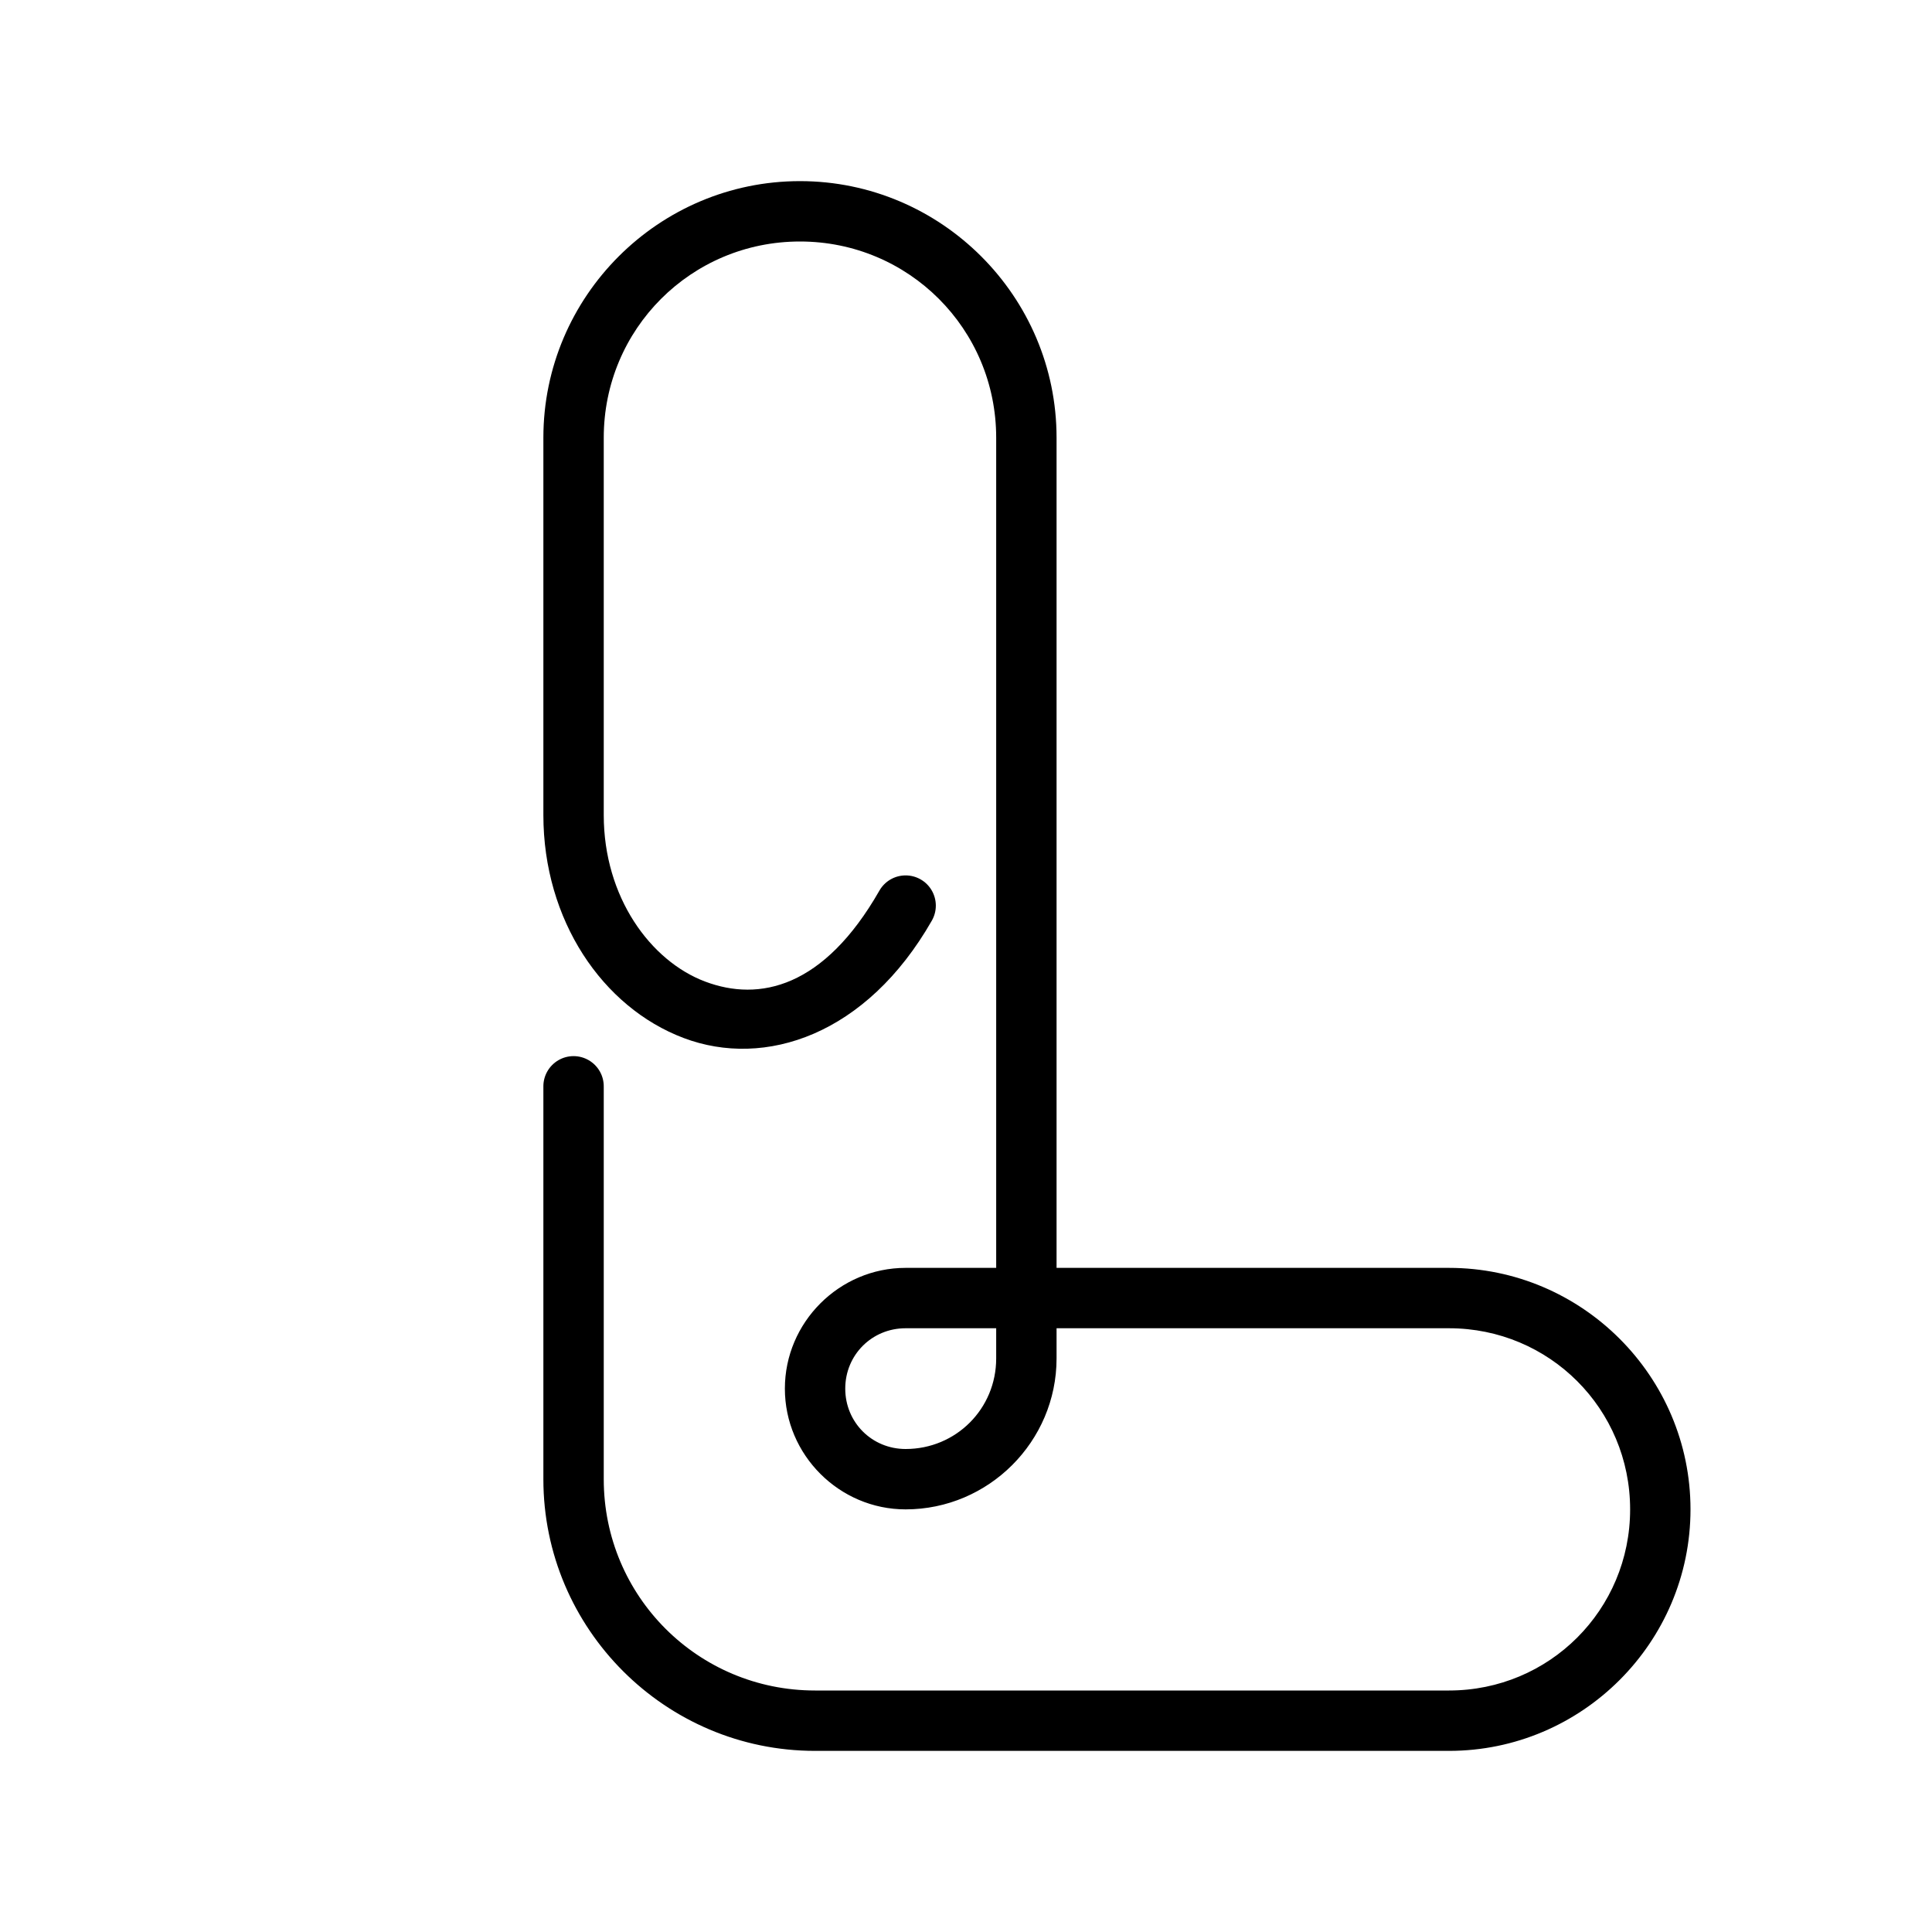 <svg version="1.1"
    xmlns="http://www.w3.org/2000/svg"
    xmlns:xlink="http://www.w3.org/1999/xlink" width="1500px" height="1500px" viewBox="0,0,256,256">
    <g fill="#000" fill-rule="nonzero" stroke="none" stroke-width="1" stroke-linecap="butt" stroke-linejoin="miter" stroke-miterlimit="10" stroke-dasharray="" stroke-dashoffset="0" font-family="none" font-weight="none" font-size="none" text-anchor="none" style="mix-blend-mode: normal">
        <g transform="scale(4,4)">
            <path d="M26.5,6c-4.682,0 -8.5,3.818 -8.5,8.5v12.5c0,3.475 1.951,6.366 4.646,7.385c2.696,1.019 6.059,-0.103 8.223,-3.889c0.177,-0.311 0.175,-0.692 -0.005,-1.001c-0.18,-0.309 -0.512,-0.498 -0.869,-0.496c-0.358,0.002 -0.687,0.194 -0.864,0.505c-1.837,3.214 -3.973,3.692 -5.777,3.01c-1.804,-0.682 -3.354,-2.792 -3.354,-5.514v-12.5c0,-3.602 2.898,-6.5 6.5,-6.5c3.602,0 6.5,2.898 6.5,6.5v27.5h-3c-2.197,0 -4,1.803 -4,4c0,2.197 1.803,4 4,4c2.75,0 5,-2.25 5,-5v-1h13c3.326,0 6,2.674 6,6c0,3.326 -2.674,6 -6,6h-21c-3.877,0 -7,-3.123 -7,-7v-13c0.005,-0.361 -0.184,-0.696 -0.496,-0.878c-0.311,-0.182 -0.697,-0.182 -1.008,0c-0.311,0.182 -0.501,0.517 -0.496,0.878v13c0,4.959 4.041,9 9,9h21c4.406,0 8,-3.594 8,-8c0,-4.406 -3.594,-8 -8,-8h-13v-27.5c0,-4.682 -3.818,-8.5 -8.5,-8.5zM30,44h3v1c0,1.668 -1.332,3 -3,3c-1.117,0 -2,-0.883 -2,-2c0,-1.117 0.883,-2 2,-2z"></path>
        </g>
    </g>
</svg>